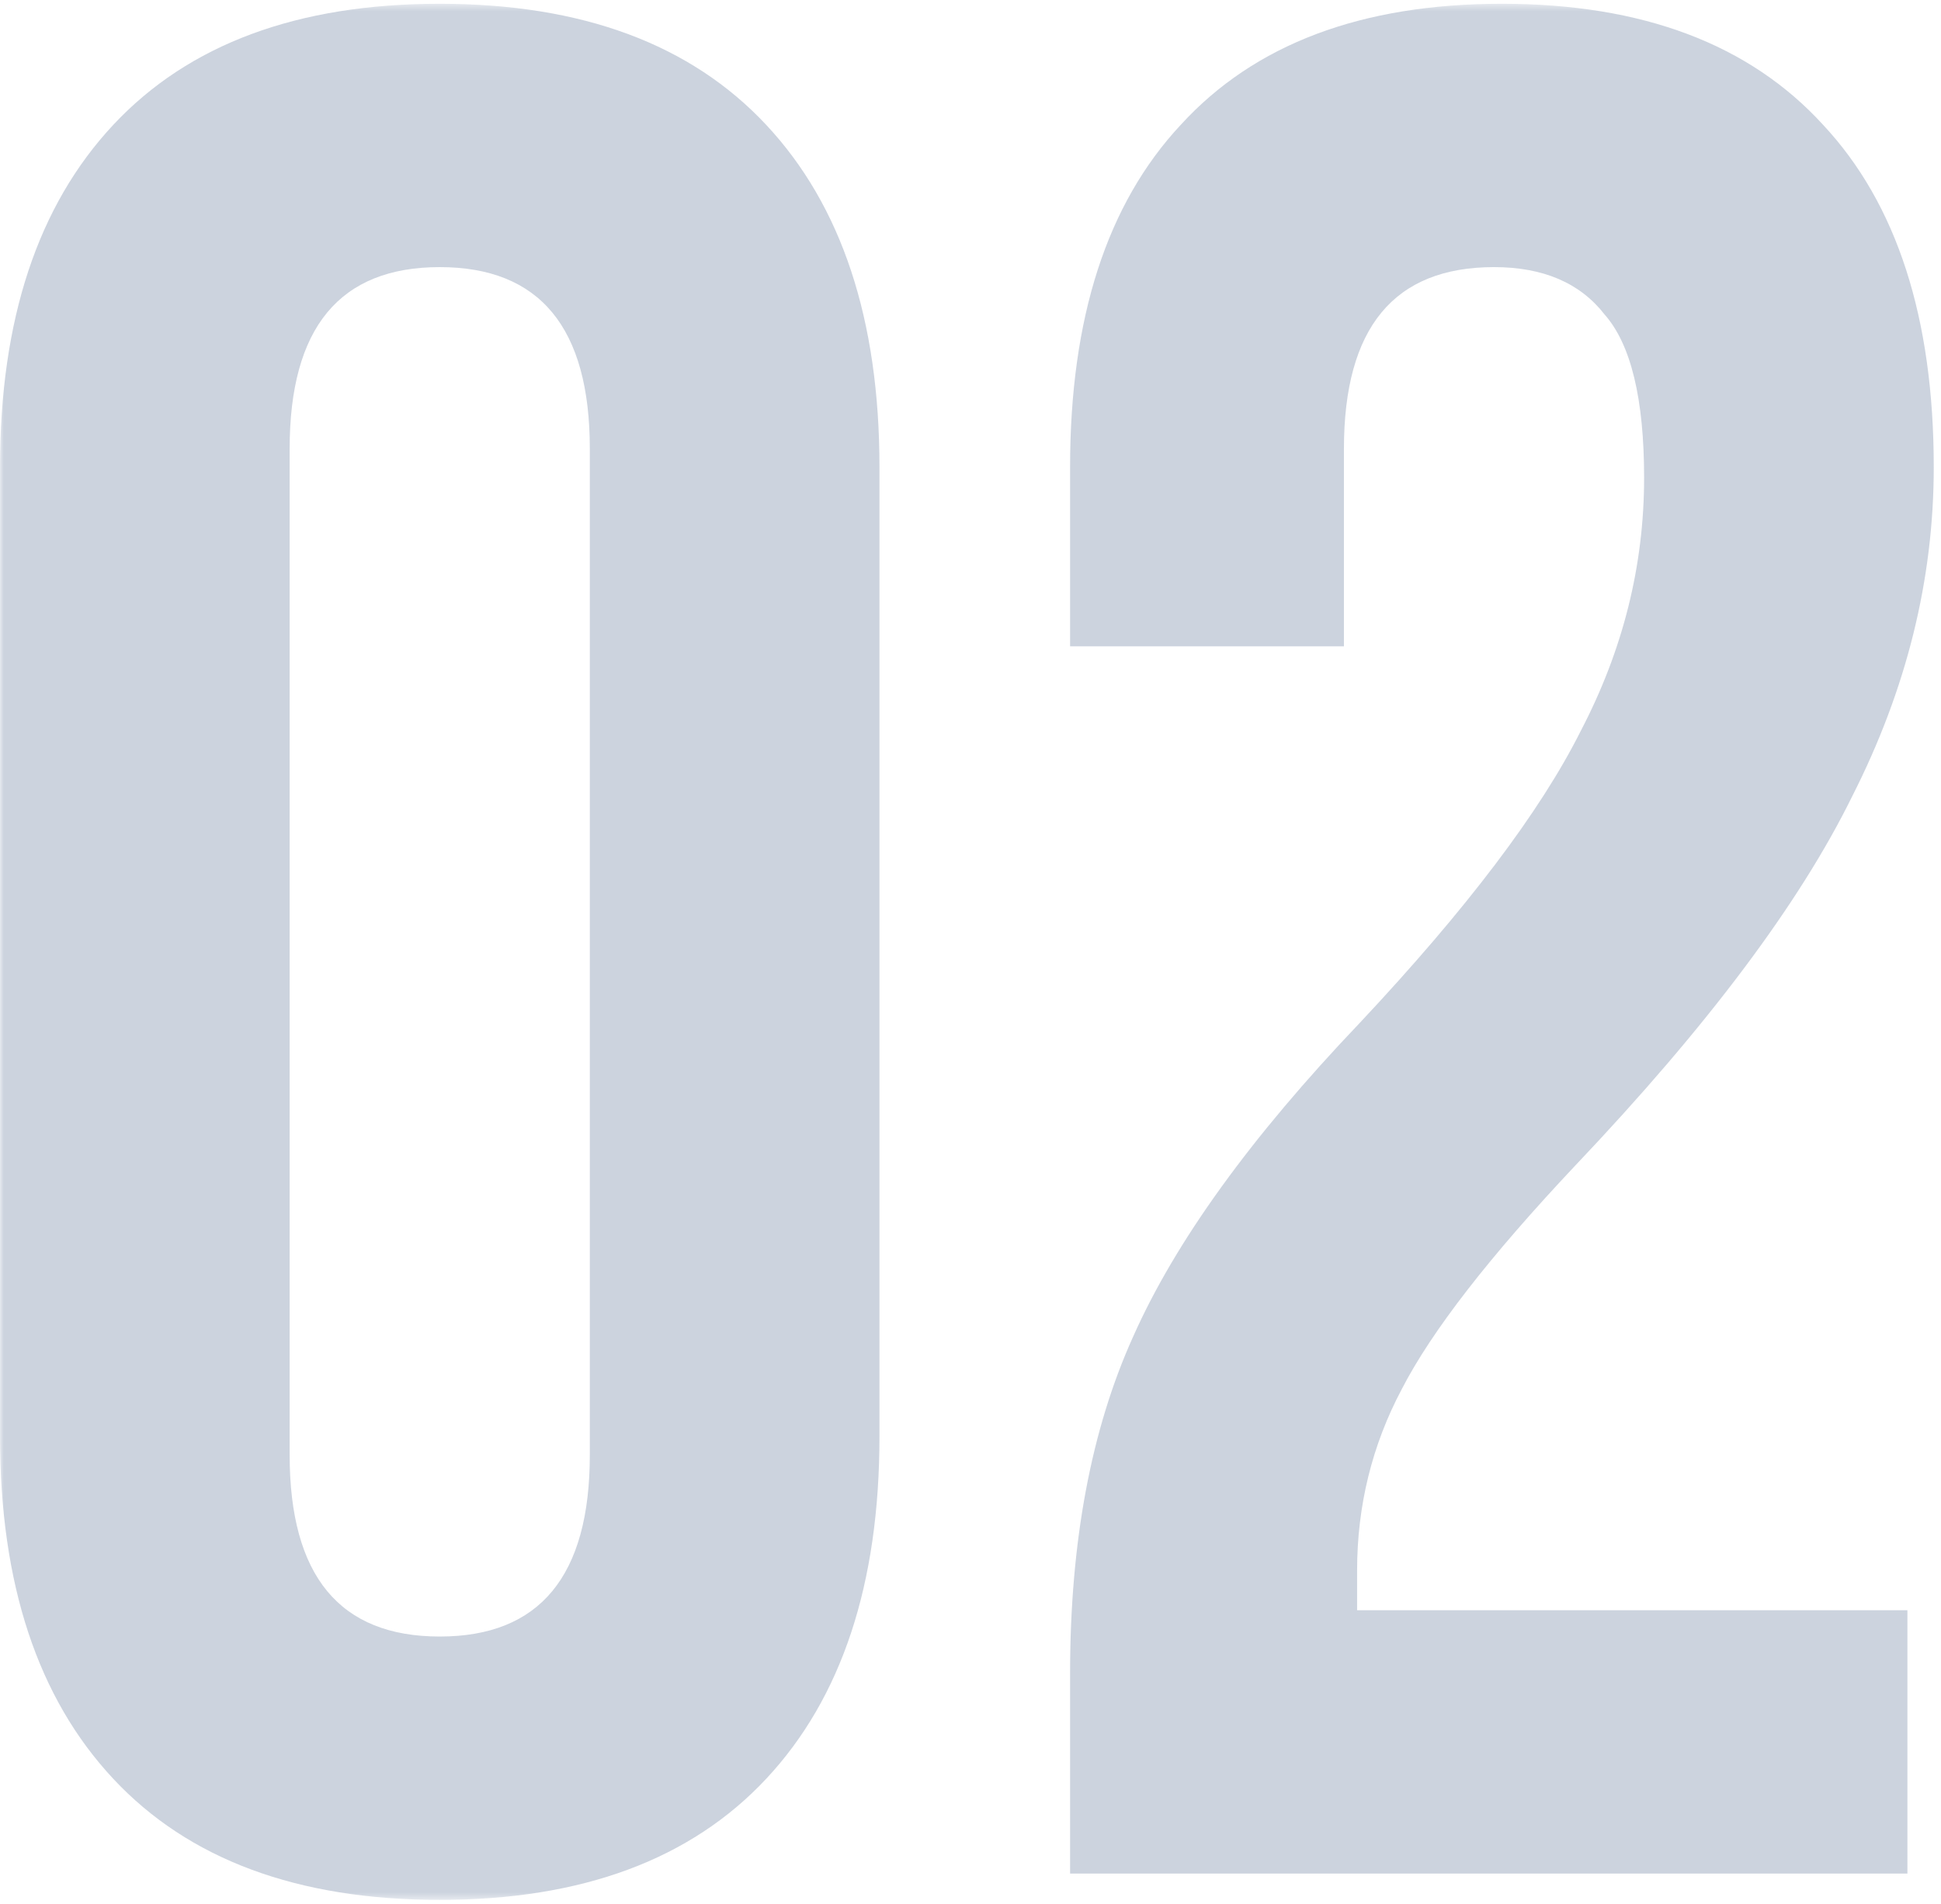 <svg width="258" height="253" viewBox="0 0 258 253" fill="none" xmlns="http://www.w3.org/2000/svg">
<g clip-path="url(#clip0_140_2461)">
<mask id="mask0_140_2461" style="mask-type:luminance" maskUnits="userSpaceOnUse" x="0" y="0" width="258" height="253">
<path d="M258 0.5H0V252.5H258V0.5Z" fill="white"/>
</mask>
<g mask="url(#mask0_140_2461)">
<path d="M142.237 222.4C142.237 204.9 145.037 189.967 150.637 177.6C156.237 165 166.27 151.117 180.737 135.95C194.97 120.783 204.77 107.833 210.137 97.1C215.737 86.367 218.537 75.167 218.537 63.5C218.537 53 216.787 45.767 213.287 41.8C210.02 37.6 205.12 35.5 198.587 35.5C185.287 35.5 178.637 43.55 178.637 59.65V85.9H142.237V62.1C142.237 42.267 147.137 27.1 156.937 16.6C166.737 5.867 180.97 0.5 199.637 0.5C218.303 0.5 232.537 5.867 242.337 16.6C252.137 27.1 257.037 42.267 257.037 62.1C257.037 77.033 253.42 91.617 246.187 105.85C239.187 120.083 226.937 136.417 209.437 154.85C198.003 166.983 190.303 176.9 186.337 184.6C182.37 192.067 180.387 200.117 180.387 208.75V214H253.537V249H142.237V222.4Z" fill="#01255A" fill-opacity="0.2"/>
<path d="M58.45 252.5C39.55 252.5 25.083 247.133 15.05 236.4C5.017 225.667 0 210.5 0 190.9V62.1C0 42.5 5.017 27.333 15.05 16.6C25.083 5.867 39.55 0.5 58.45 0.5C77.35 0.5 91.817 5.867 101.85 16.6C111.883 27.333 116.9 42.5 116.9 62.1V190.9C116.9 210.5 111.883 225.667 101.85 236.4C91.817 247.133 77.35 252.5 58.45 252.5ZM58.45 217.5C71.75 217.5 78.4 209.45 78.4 193.35V59.65C78.4 43.55 71.75 35.5 58.45 35.5C45.15 35.5 38.5 43.55 38.5 59.65V193.35C38.5 209.45 45.15 217.5 58.45 217.5Z" fill="#01255A" fill-opacity="0.2"/>
</g>
</g>
<defs>
<clipPath id="clip0_140_2461">
<rect width="258" height="253" fill="white"/>
</clipPath>
</defs>
</svg>
